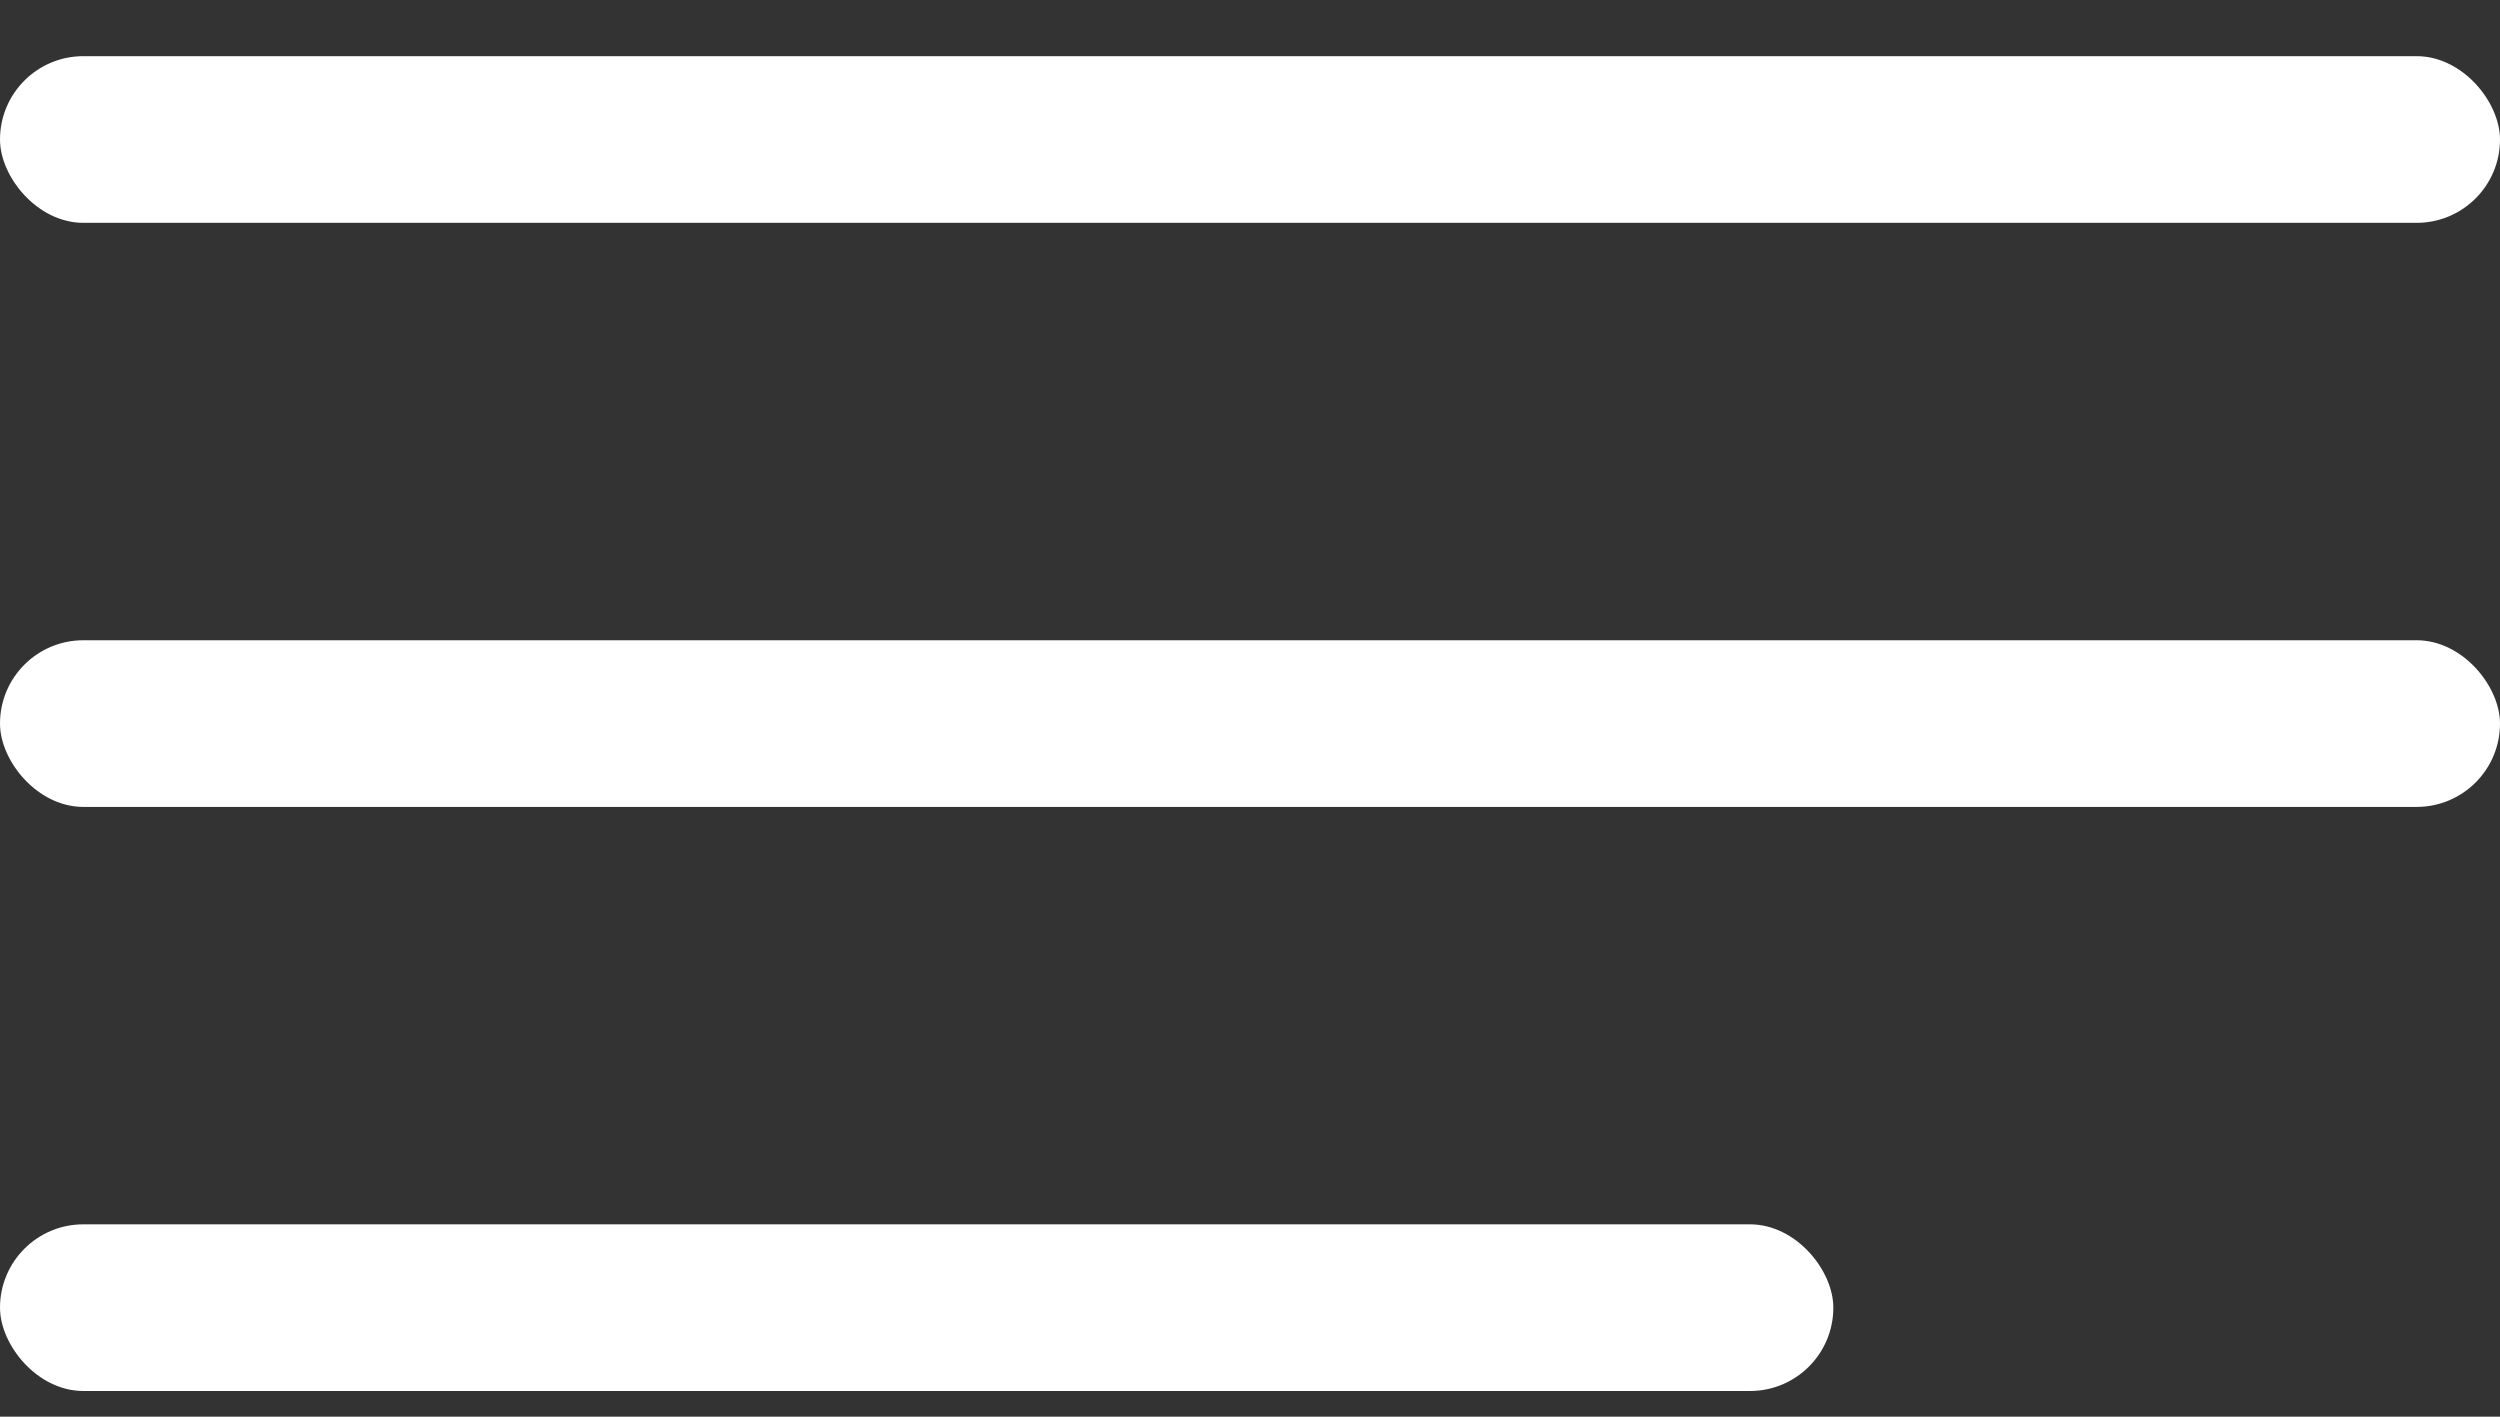 <svg width="30" height="17" viewBox="0 0 30 17" fill="none" xmlns="http://www.w3.org/2000/svg">
<rect x="0" y="0" width="30" height="17" fill="#333333" stroke="none"/>
<rect y="0.674" width="30" height="2" rx="1" fill="white"/>
<rect y="7.683" width="30" height="2" rx="1" fill="white"/>
<rect y="14.692" width="22" height="2" rx="1" fill="white"/>
</svg>
